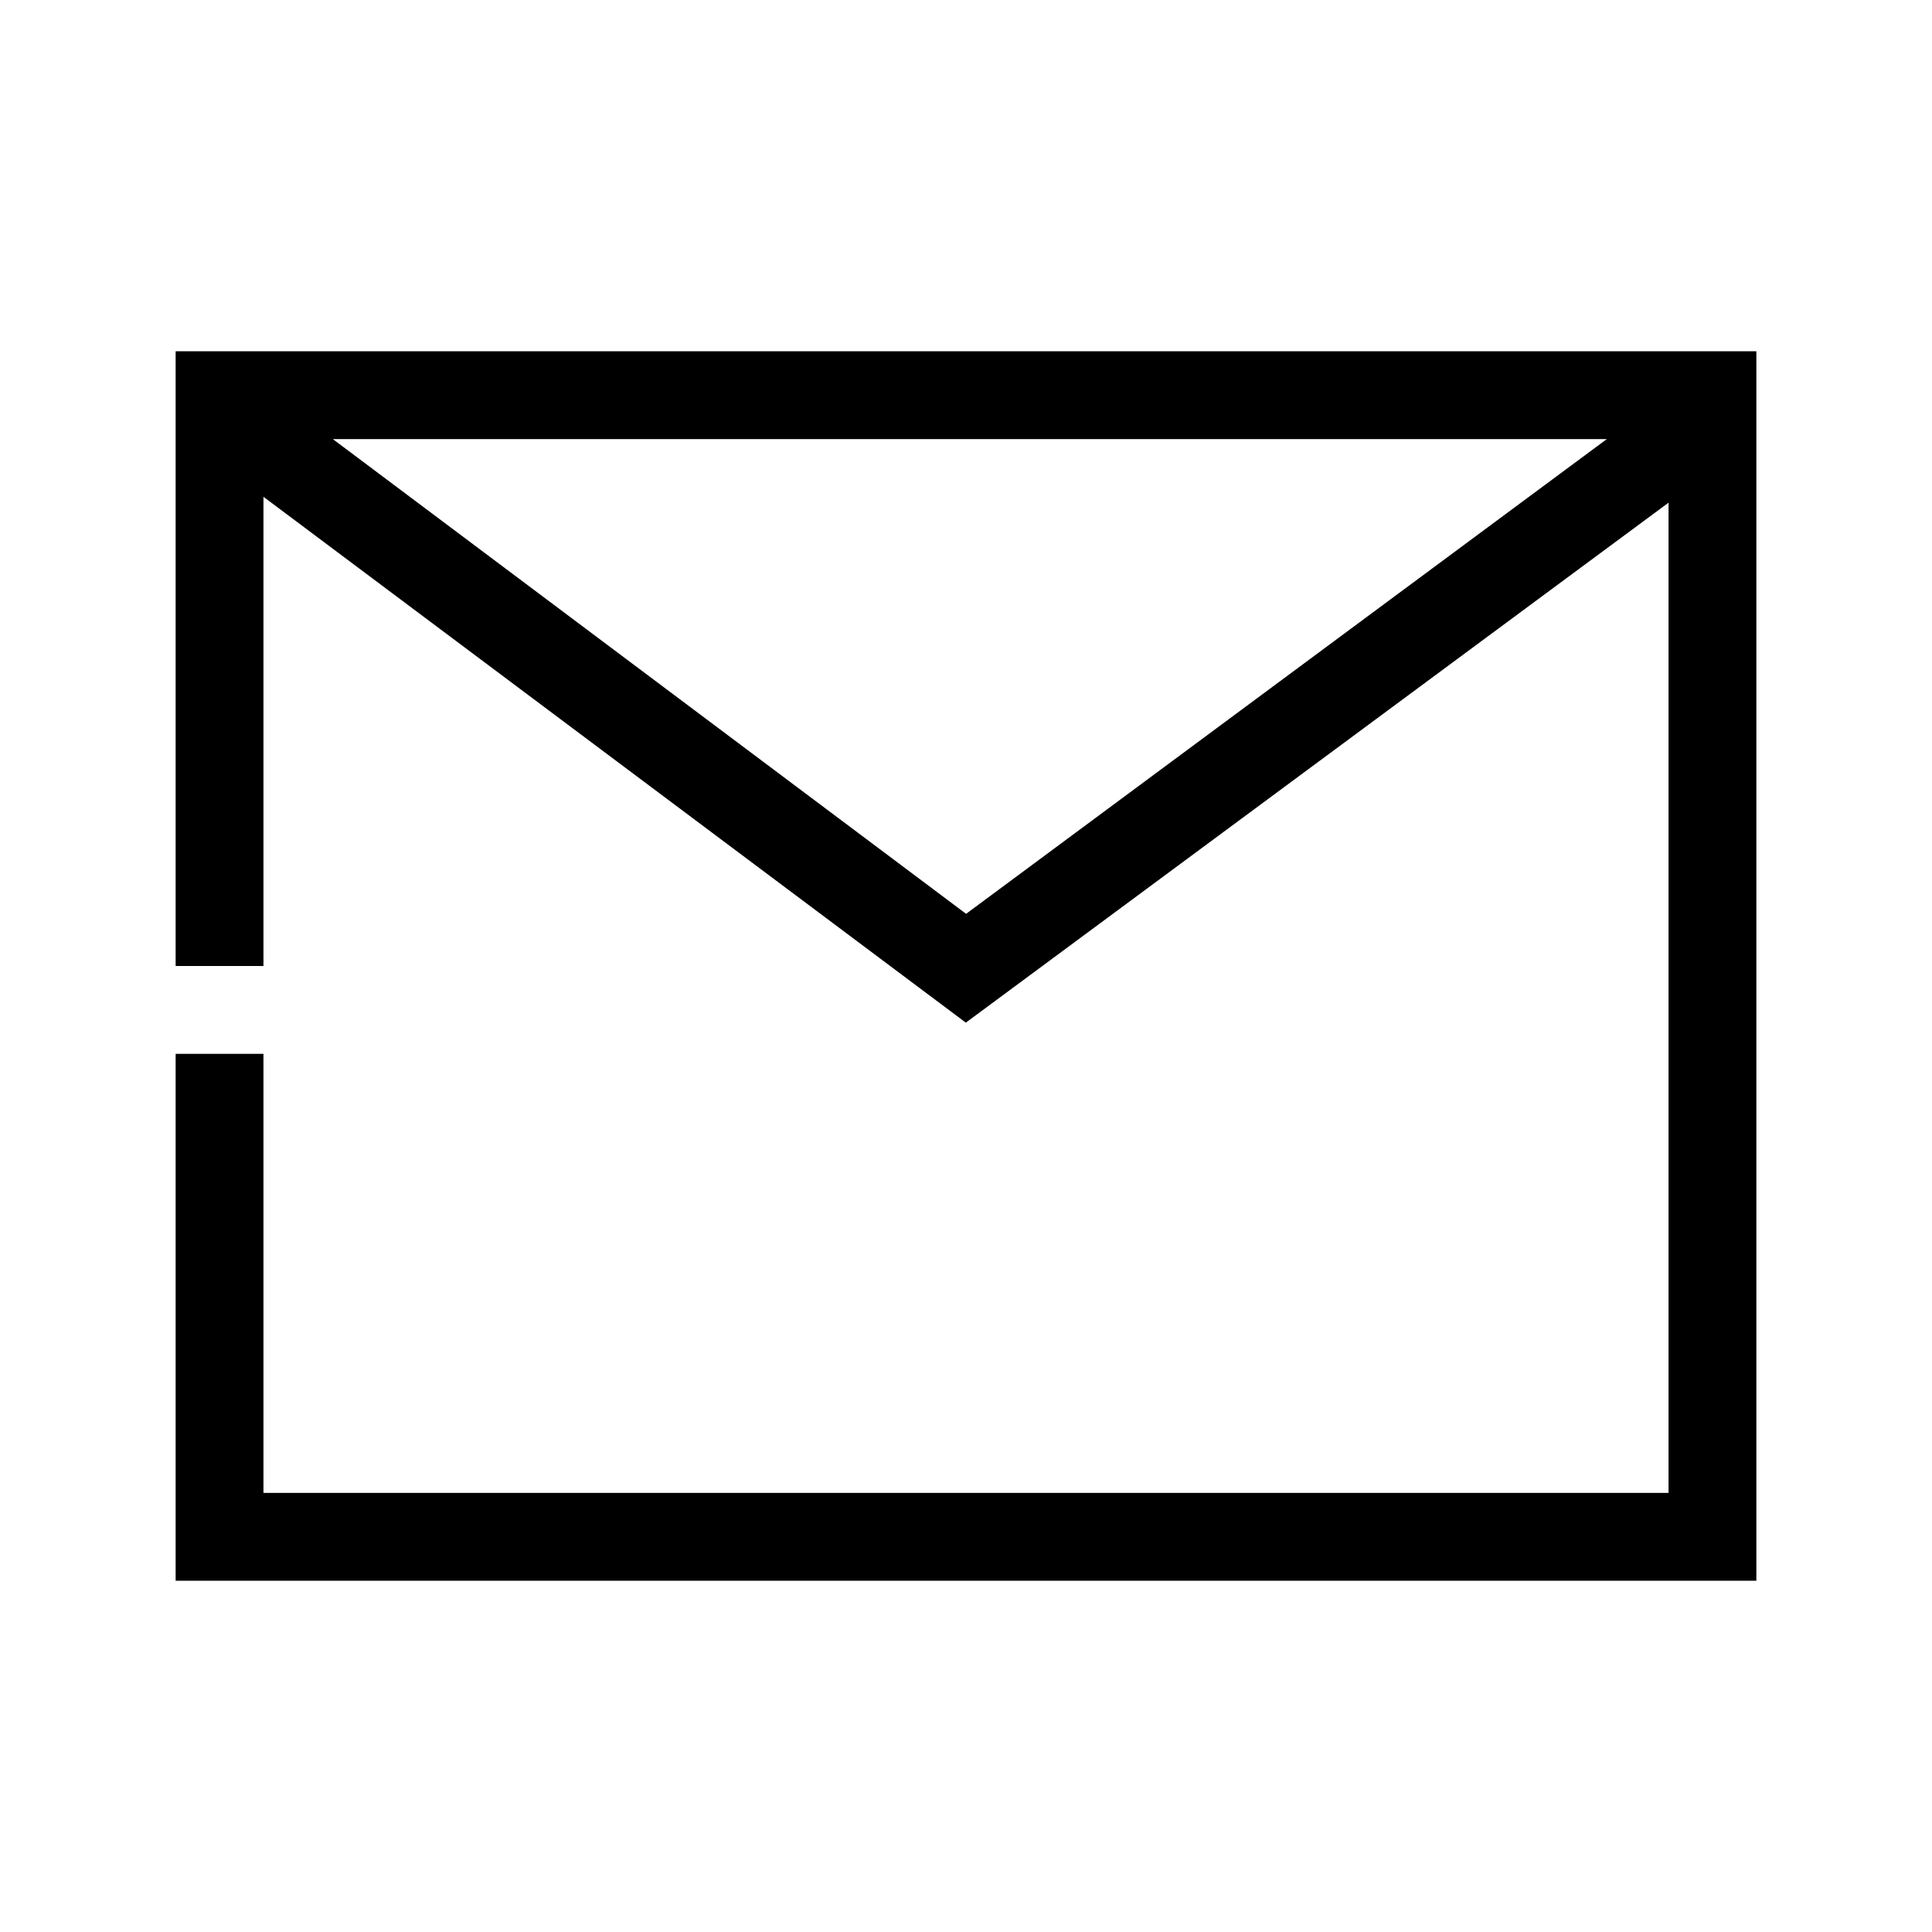 <?xml version="1.0" encoding="UTF-8"?>
<svg width="22px" height="22px" viewBox="0 0 22 22" version="1.1" xmlns="http://www.w3.org/2000/svg" xmlns:xlink="http://www.w3.org/1999/xlink">
    <!-- Generator: Sketch 63.1 (92452) - https://sketch.com -->
    <title>Ic/22/Stencil/Message</title>
    <desc>Created with Sketch.</desc>
    <g id="Ic/22/Stencil/Message" stroke="none" stroke-width="1" fill="none" fill-rule="evenodd">
        <path d="M2,4 L20,4 L20,18 L2,18 L2,12 L3,12 L3,17 L19,17 L19,5.724 L10.998,11.645 L3,5.657 L3,11 L2,11 L2,4 Z M18.297,5 L3.79,5 L11.001,10.406 L18.297,5 Z" id="Combined-Shape" fill="#000000"></path>
    </g>
</svg>